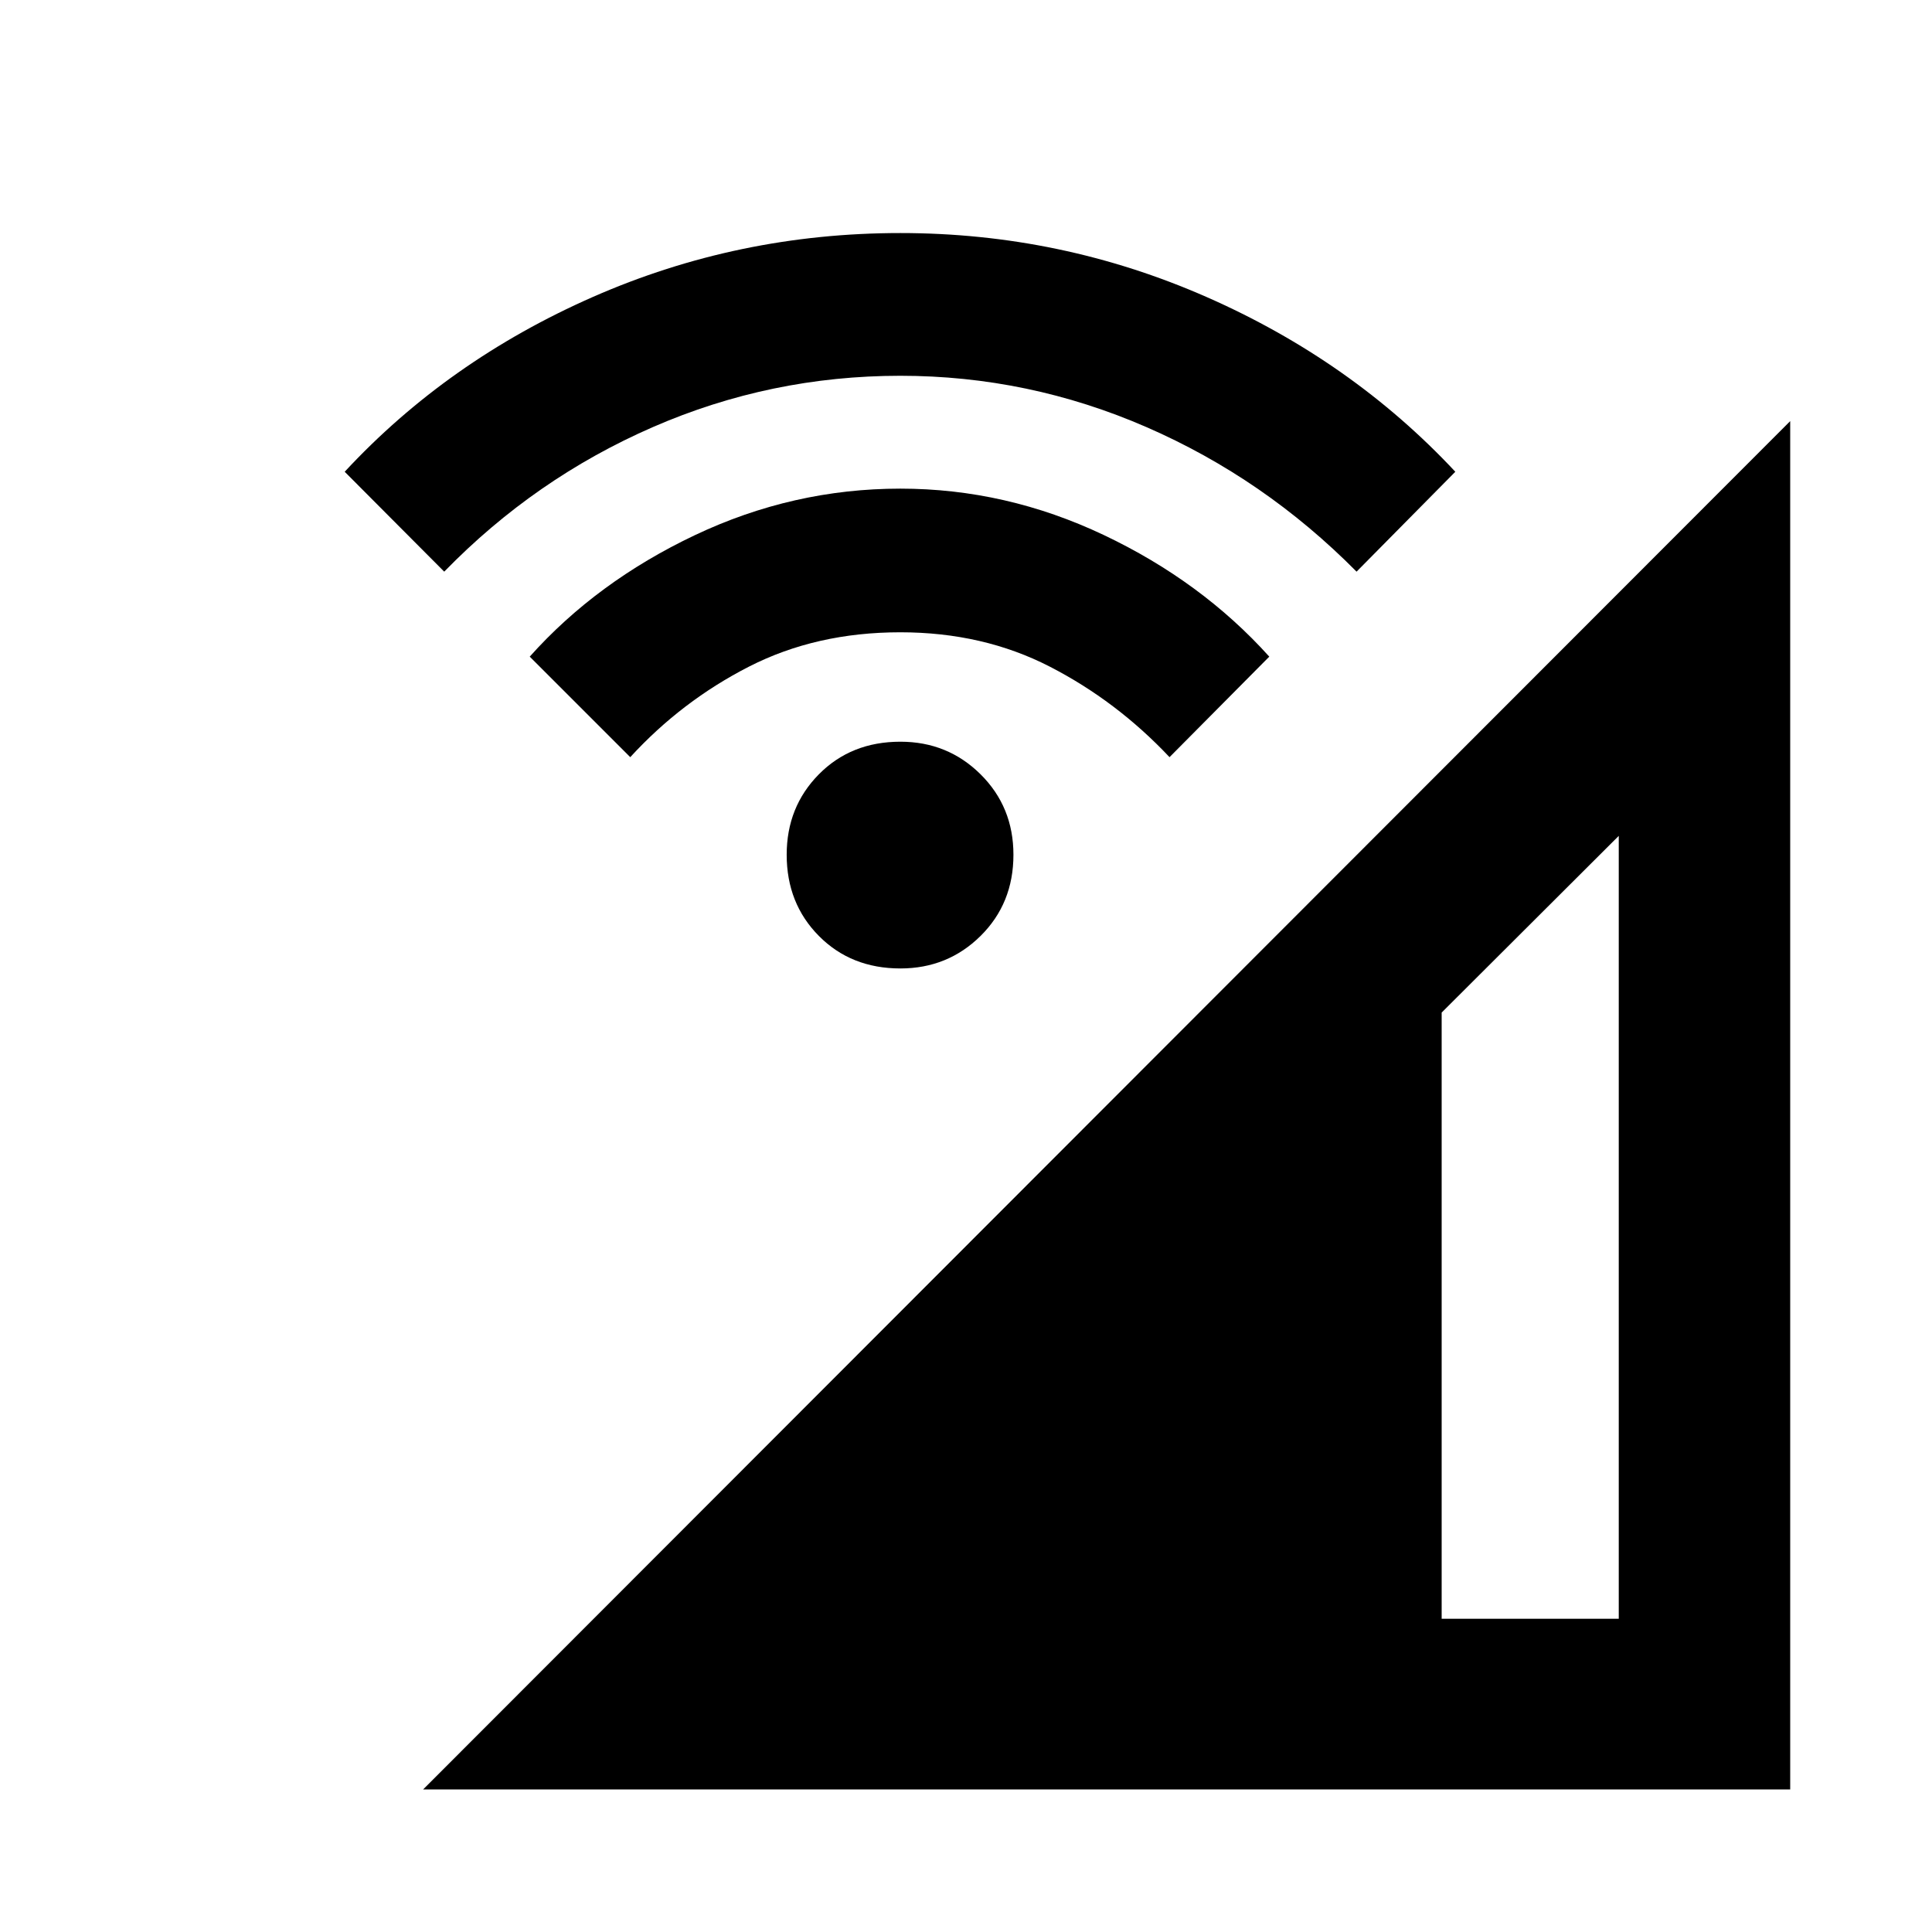<svg xmlns="http://www.w3.org/2000/svg" height="40" viewBox="0 -960 960 960" width="40"><path d="m210.25-70.84 679.29-679.91v679.91H210.25Zm506.1-84.81h88v-389.01l-88 87.8v301.21ZM447.4-478.78q-24.5 0-40.5-16.15-16-16.14-16-40.35 0-23.79 16-39.98 16-16.19 40.5-16.19 23.5 0 39.83 16.19 16.34 16.19 16.34 39.98 0 24.21-16.34 40.35-16.33 16.15-39.83 16.15ZM313.17-583.77l-49.95-49.95q33.24-37.2 82.02-60.34 48.78-23.14 102.16-23.14 52.46 0 101.04 23.04 48.58 23.04 82.26 60.44l-49.57 49.95q-26.25-27.87-59.45-44.96t-74.33-17.09q-41.83 0-75.24 17.09t-58.94 44.96Zm-92.44-92.18-49.45-49.64q51.17-55.16 123.39-86.89 72.22-31.72 152.71-31.72 79.77 0 152.02 31.72 72.24 31.73 123.74 86.89l-49.07 49.64q-45.84-46.33-104.42-71.83t-122.29-25.5q-64.42 0-122.96 25.5-58.54 25.5-103.67 71.83Z"/></svg>
